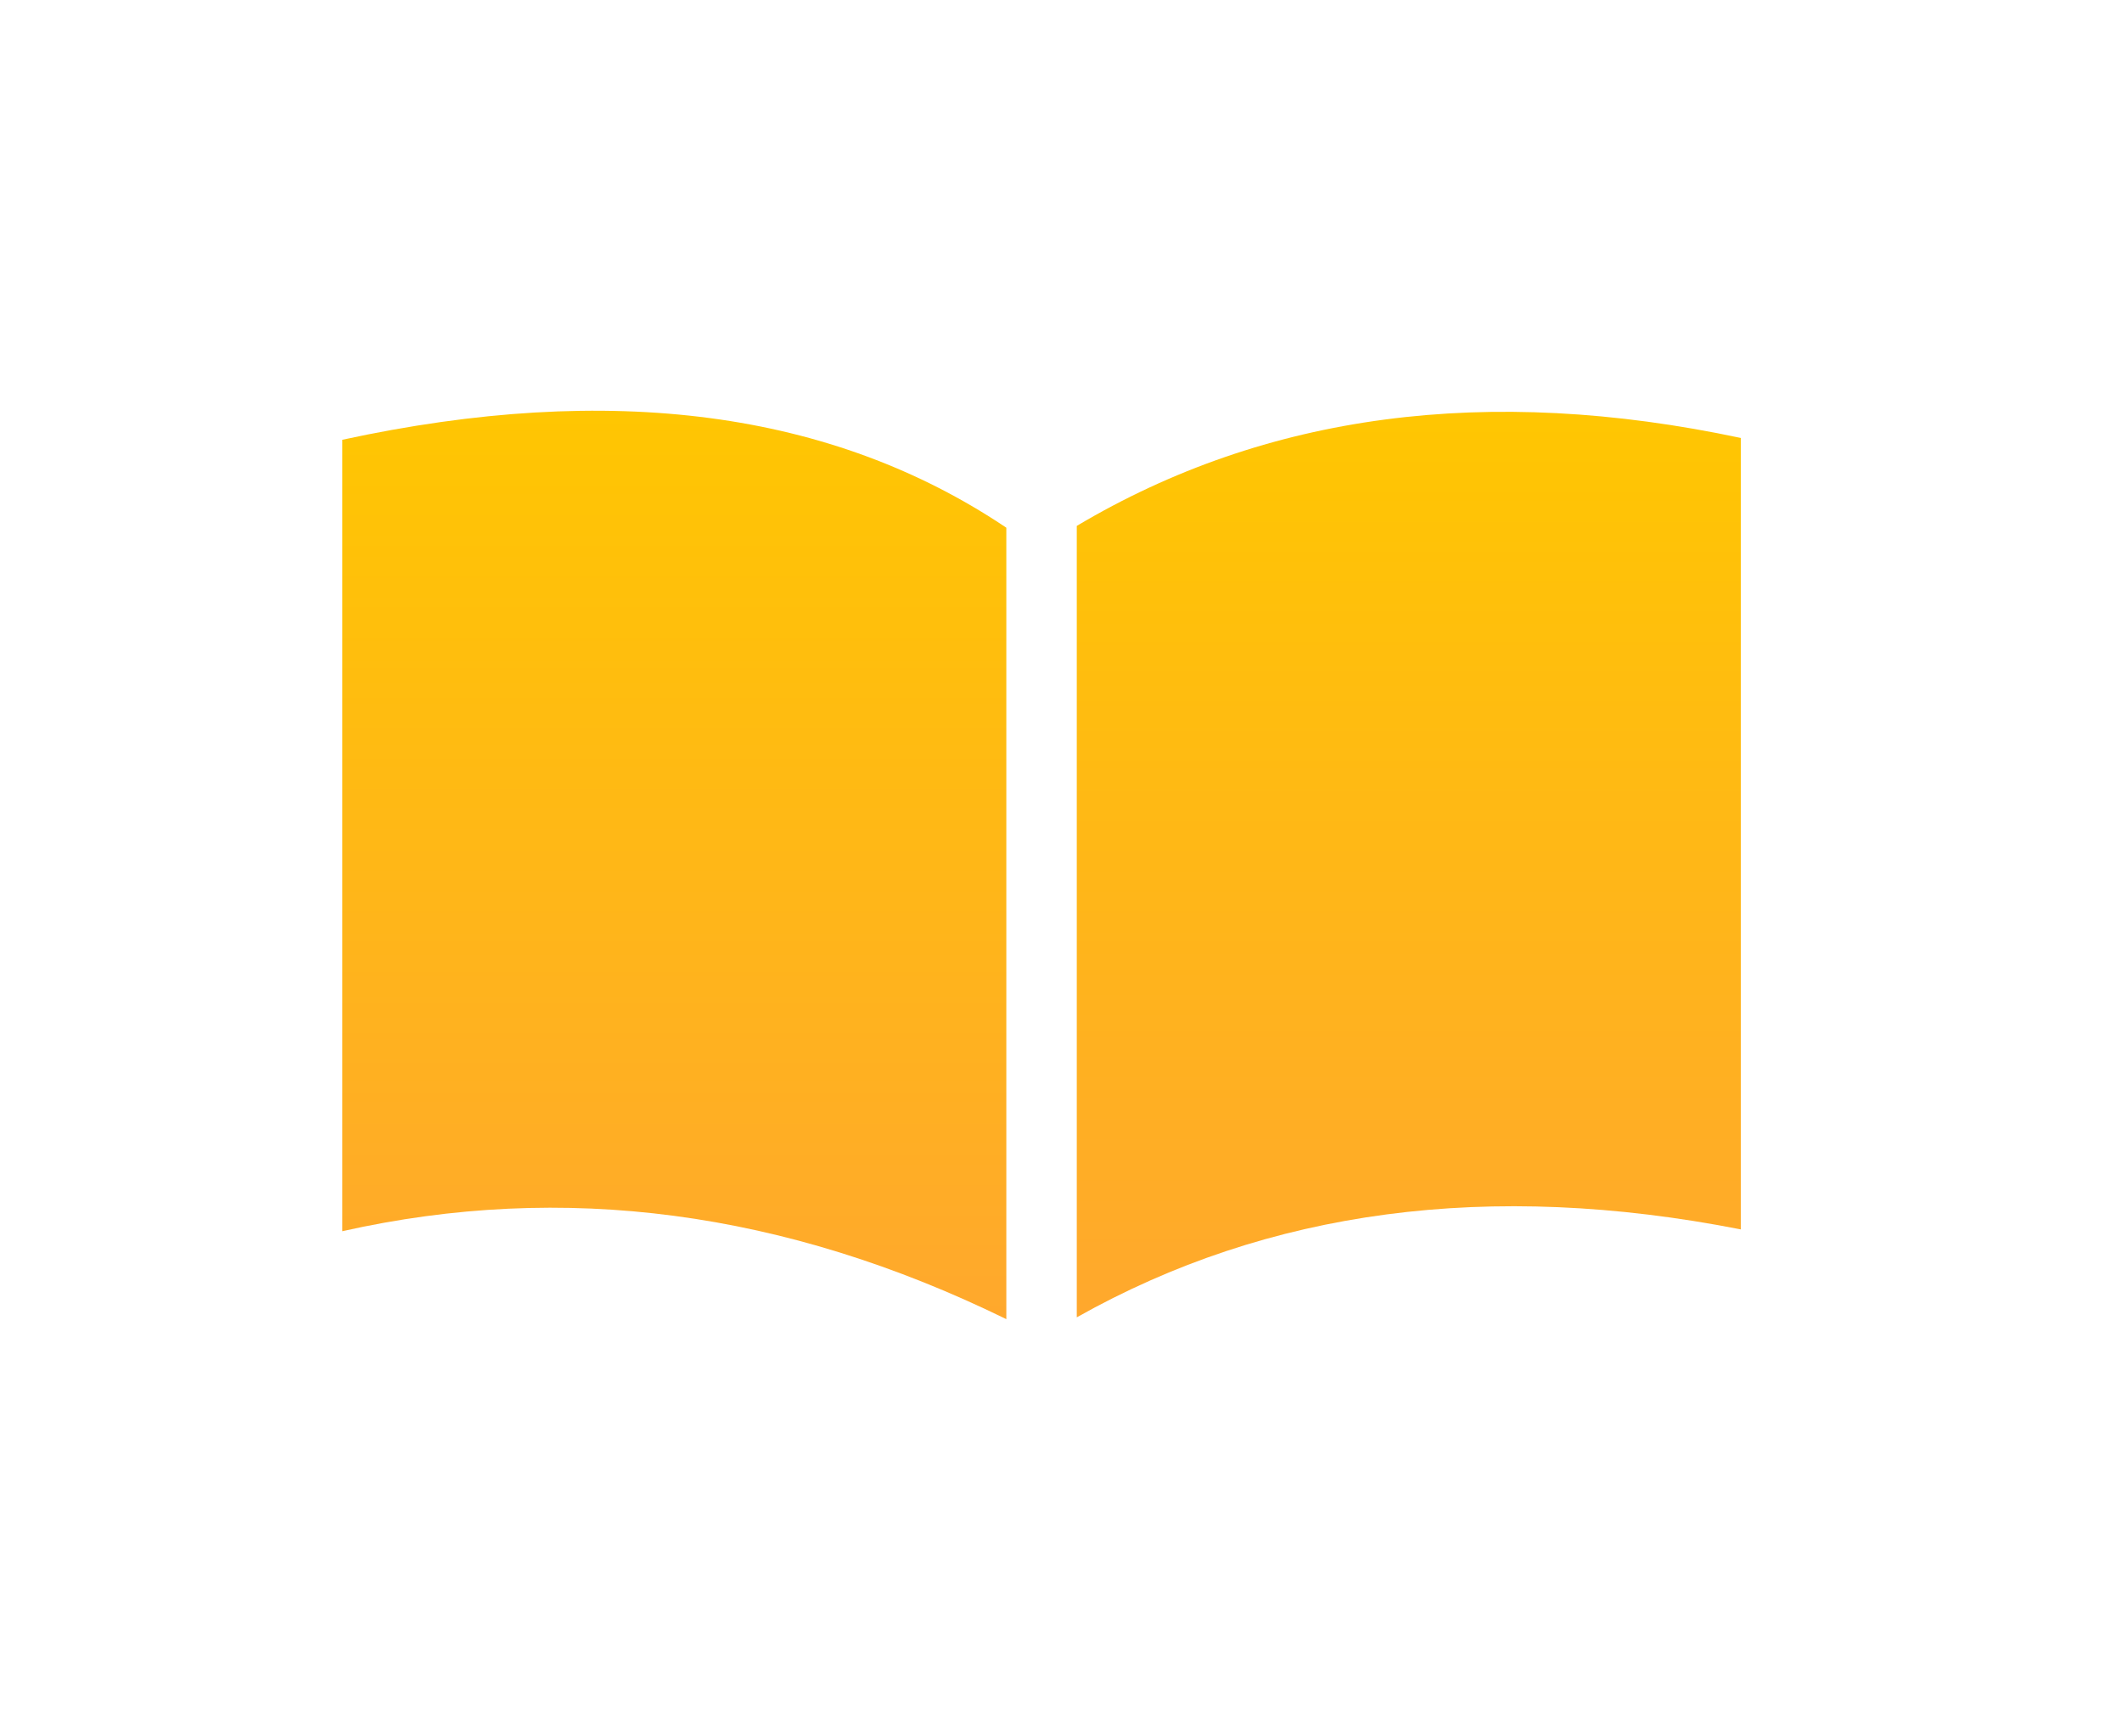<?xml version="1.0" encoding="UTF-8"?>
<svg width="55px" height="45px" viewBox="0 0 55 45" version="1.1" xmlns="http://www.w3.org/2000/svg" xmlns:xlink="http://www.w3.org/1999/xlink">
    <!-- Generator: Sketch 58 (84663) - https://sketch.com -->
    <title>web / logo</title>
    <desc>Created with Sketch.</desc>
    <defs>
        <linearGradient x1="50%" y1="0%" x2="50%" y2="100%" id="linearGradient-1">
            <stop stop-color="#FFC700" offset="0%"></stop>
            <stop stop-color="#FFA82D" offset="100%"></stop>
        </linearGradient>
        <linearGradient x1="50%" y1="0%" x2="50%" y2="100%" id="linearGradient-2">
            <stop stop-color="#FFC700" offset="0%"></stop>
            <stop stop-color="#FFA82D" offset="100%"></stop>
        </linearGradient>
    </defs>
    <g id="web-/-logo" stroke="none" stroke-width="1" fill="none" fill-rule="evenodd">
        <path d="M8.872,11.397 C15.837,9.888 21.574,10.648 26.083,13.676 L26.083,34.187 C20.346,31.378 14.609,30.618 8.872,31.908 C8.872,26.917 8.872,15.307 8.872,11.397 Z" id="Rectangle-19" fill="url(#linearGradient-1)"></path>
        <path d="M27.909,13.629 C32.814,10.714 38.551,9.955 45.12,11.35 C45.12,15.141 45.12,26.77 45.12,31.861 C38.611,30.584 32.874,31.344 27.909,34.14 L27.909,13.629 Z" id="Rectangle-19-Copy" fill="url(#linearGradient-2)"></path>
    </g>
</svg>